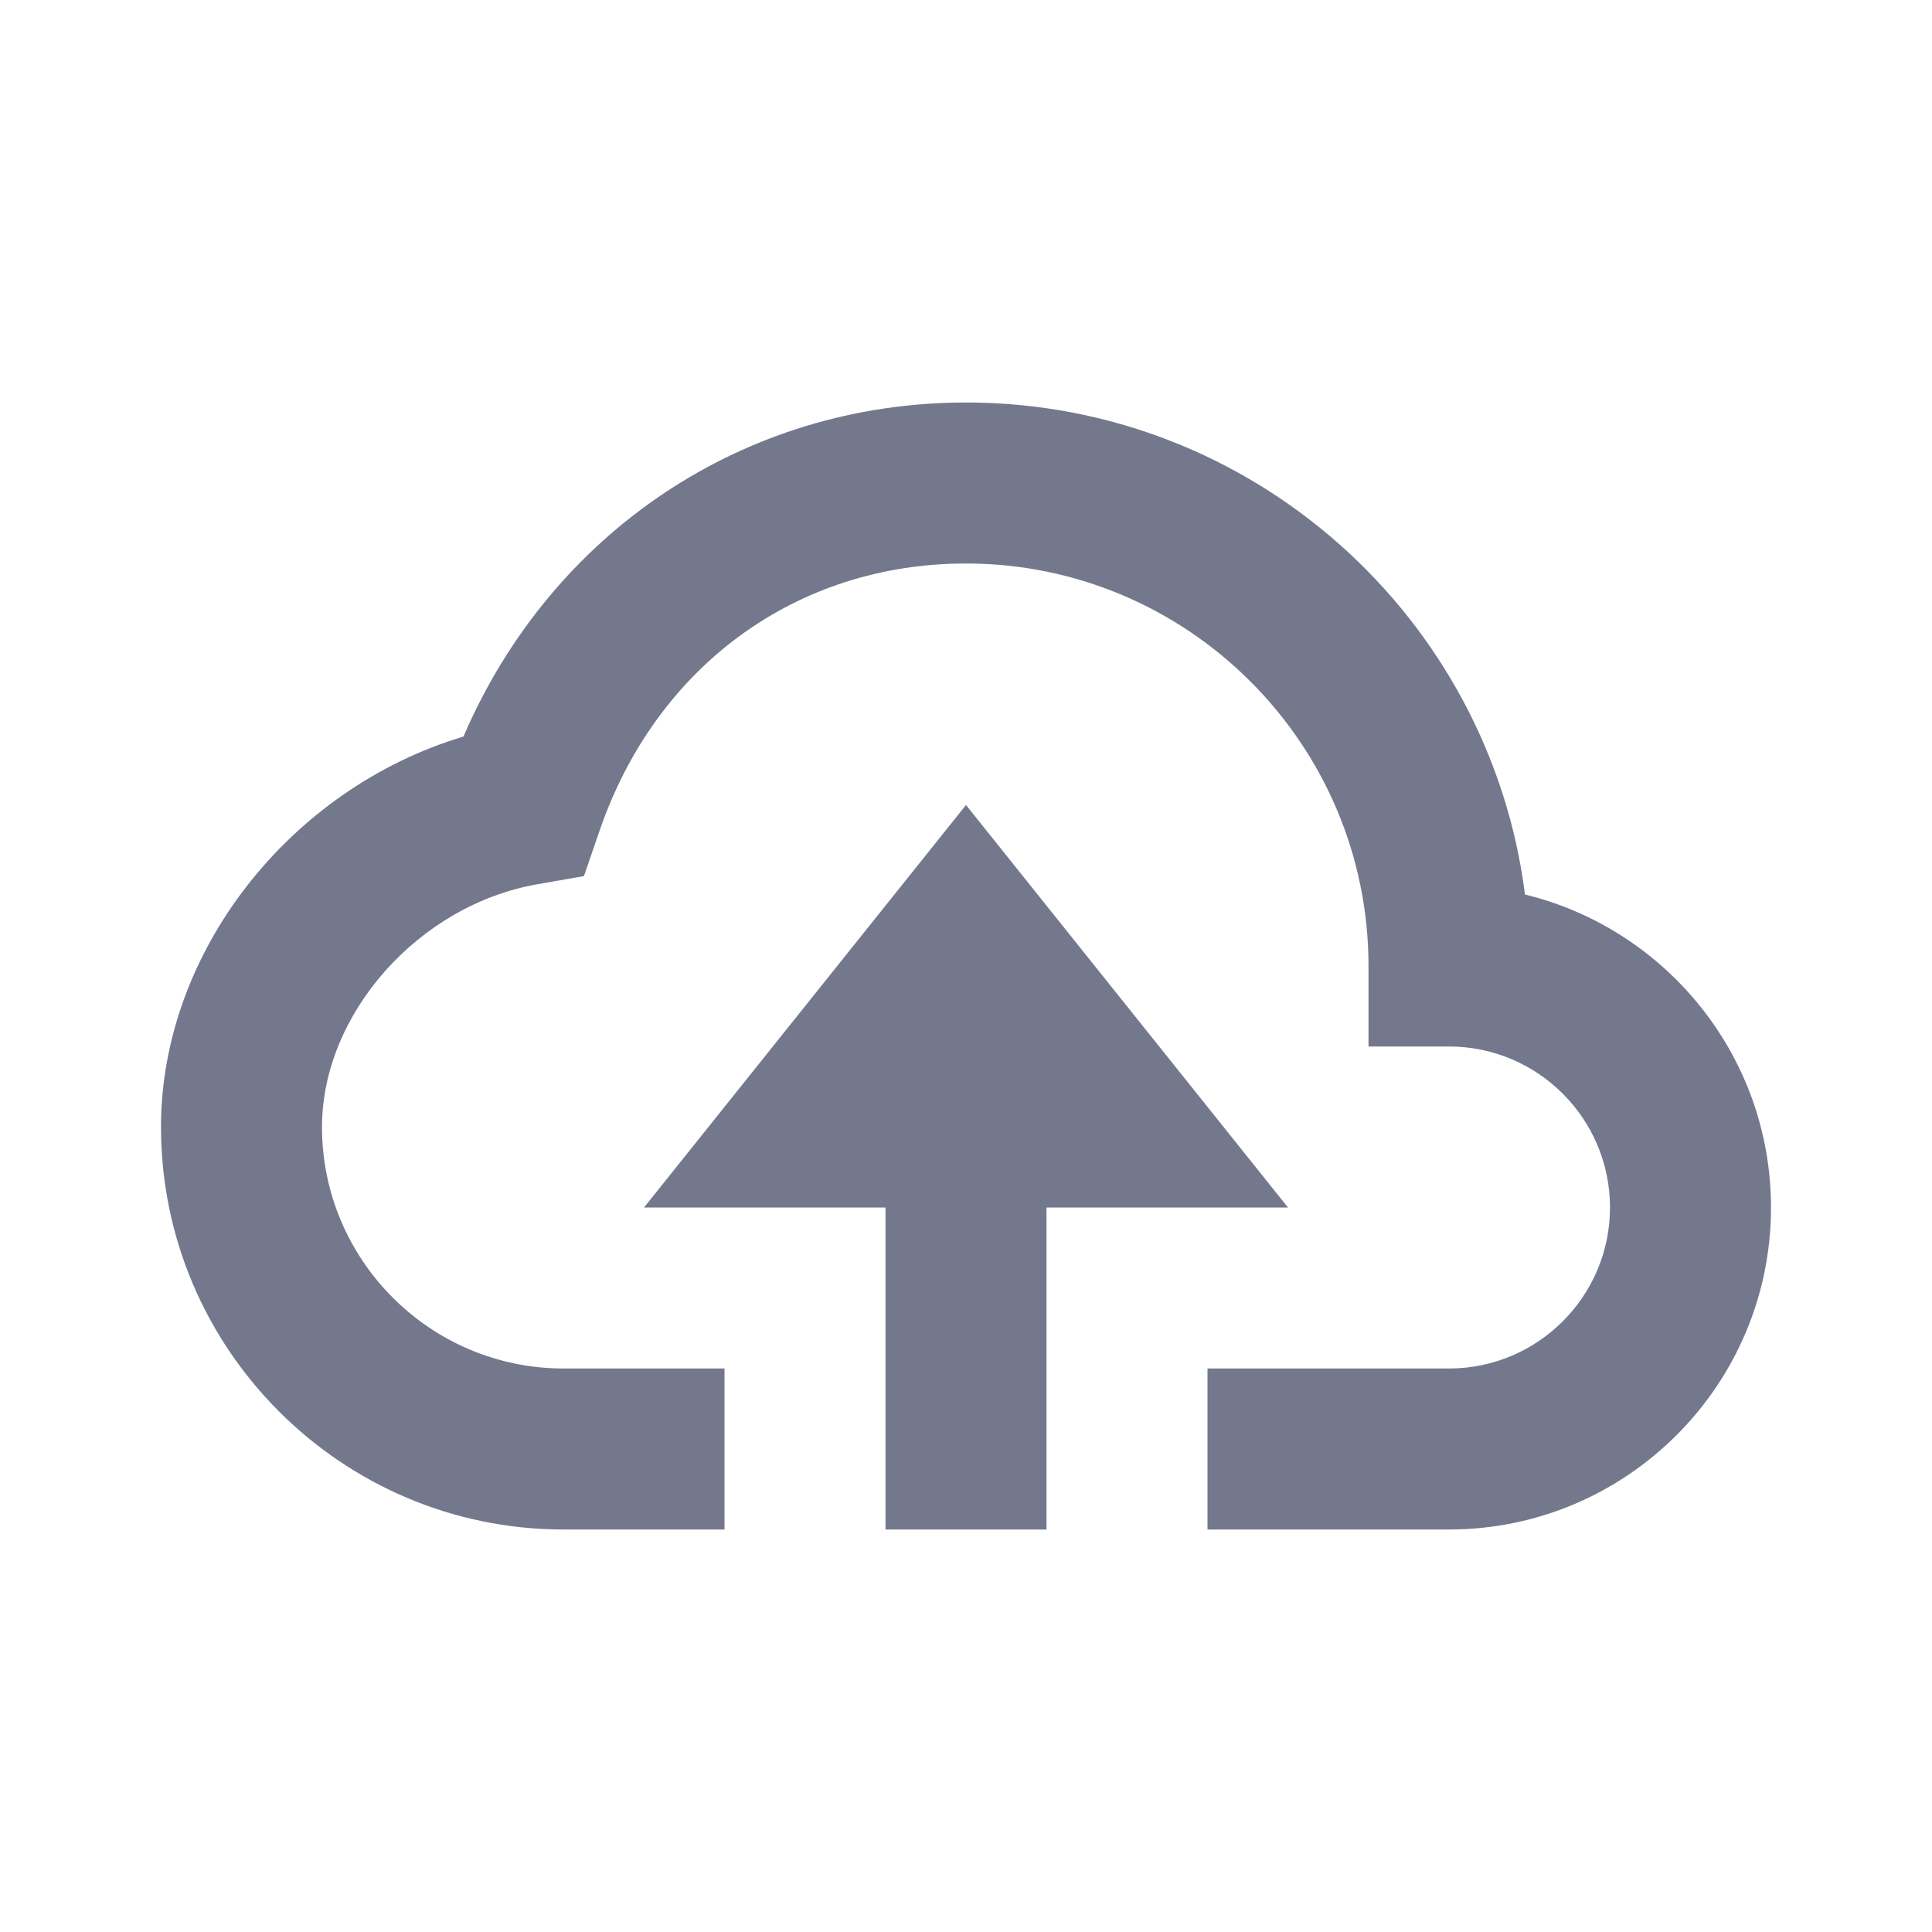 <svg width="24" height="24" viewBox="0 0 24 24" fill="none" xmlns="http://www.w3.org/2000/svg">
    <path d="M13 19V15H16L12 10L8 15H11V19H13Z" fill="#74788D"/>
    <path d="M7 19H9V17H7C5.346 17 4 15.654 4 14C4 12.596 5.199 11.244 6.673 10.985L7.254 10.883L7.446 10.325C8.149 8.274 9.895 7 12 7C14.757 7 17 9.243 17 12V13H18C19.103 13 20 13.897 20 15C20 16.103 19.103 17 18 17H15V19H18C20.206 19 22 17.206 22 15C22 13.12 20.695 11.538 18.944 11.112C18.507 7.67 15.56 5 12 5C9.244 5 6.85 6.611 5.757 9.15C3.609 9.792 2 11.82 2 14C2 16.757 4.243 19 7 19Z" fill="#74788D"/>
</svg>
